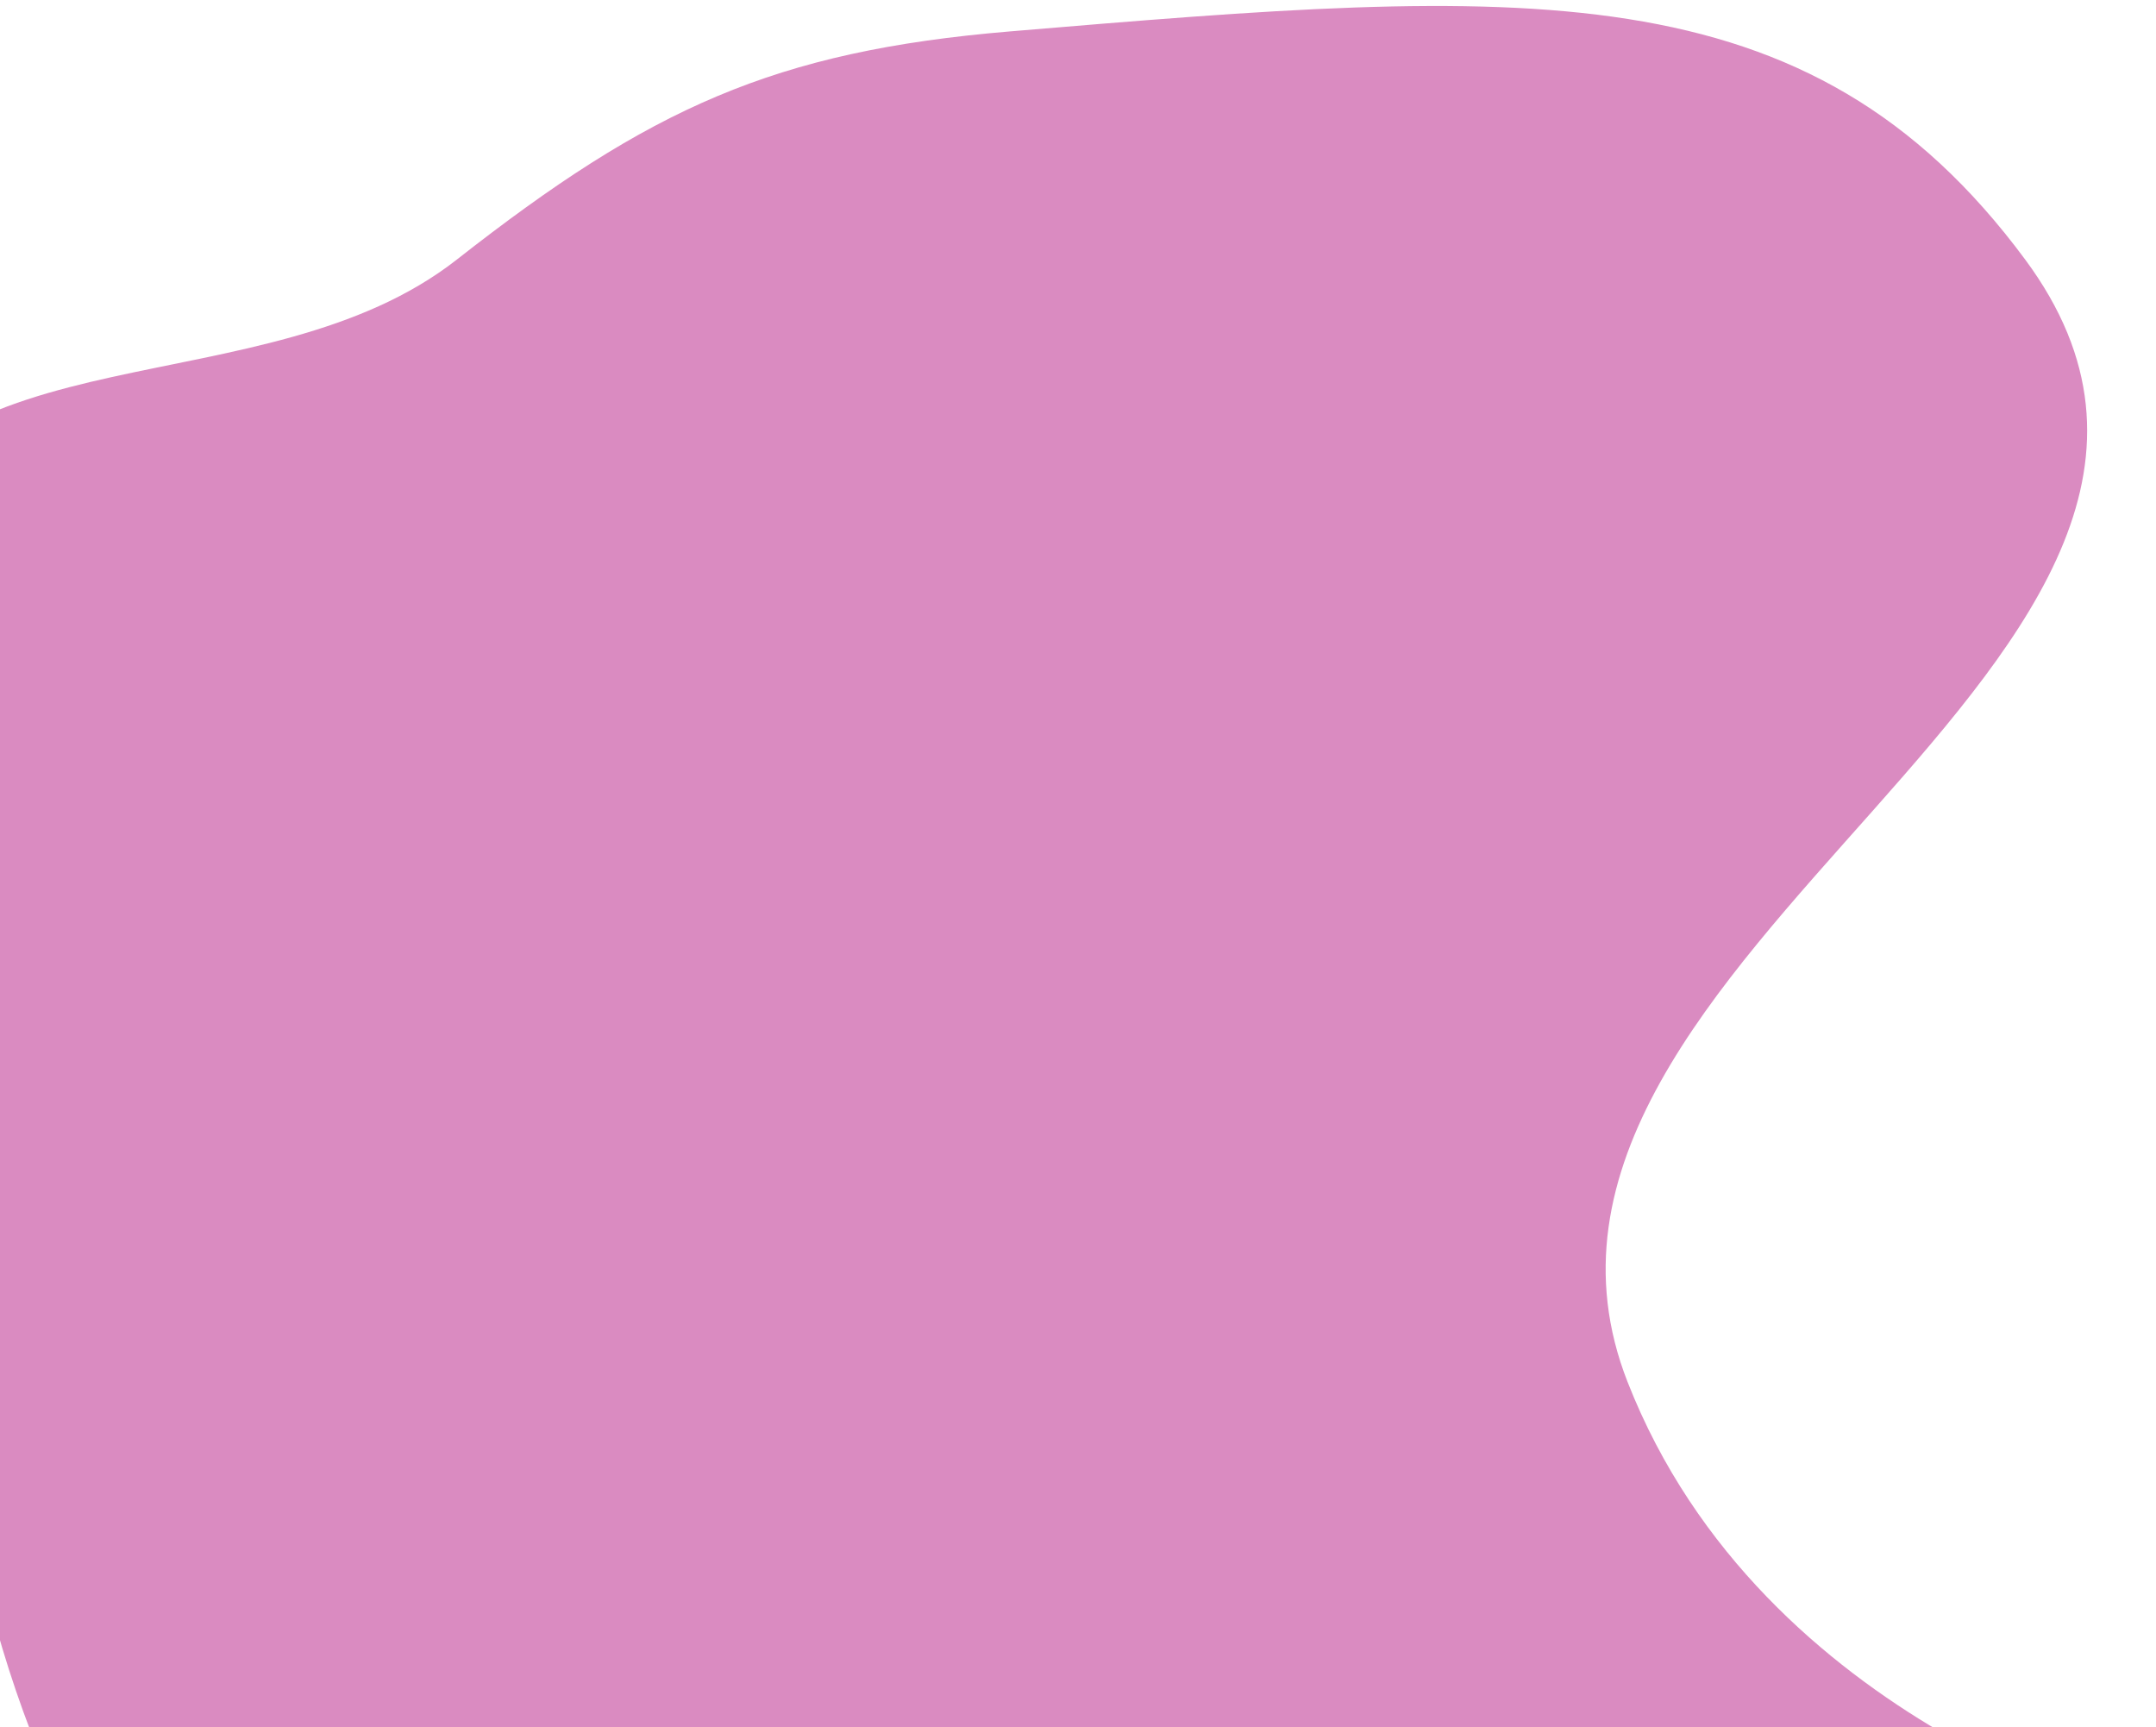 <svg width="206" height="165" viewBox="0 0 206 165" fill="none" xmlns="http://www.w3.org/2000/svg">
<path d="M193.5 24.791C172.701 -3.297 145.511 -1.116 96.5 3C73.96 4.893 62.086 10.339 43.653 24.791C25.219 39.243 -6.387 30.86 -14.5 53C-22.613 75.14 -6.869 126.811 -1.927 149.177C3.014 171.542 14.368 191.514 30.699 206.567C47.03 221.619 67.604 231.076 89.82 233.742C112.035 236.408 134.895 232.162 155.507 221.542C176.119 210.923 193.558 194.406 205.62 174.08C205.62 174.08 168.471 165.066 155.507 132C139.487 91.138 221.638 62.791 193.5 24.791Z" fill="#DA8BC1"/>
</svg>
